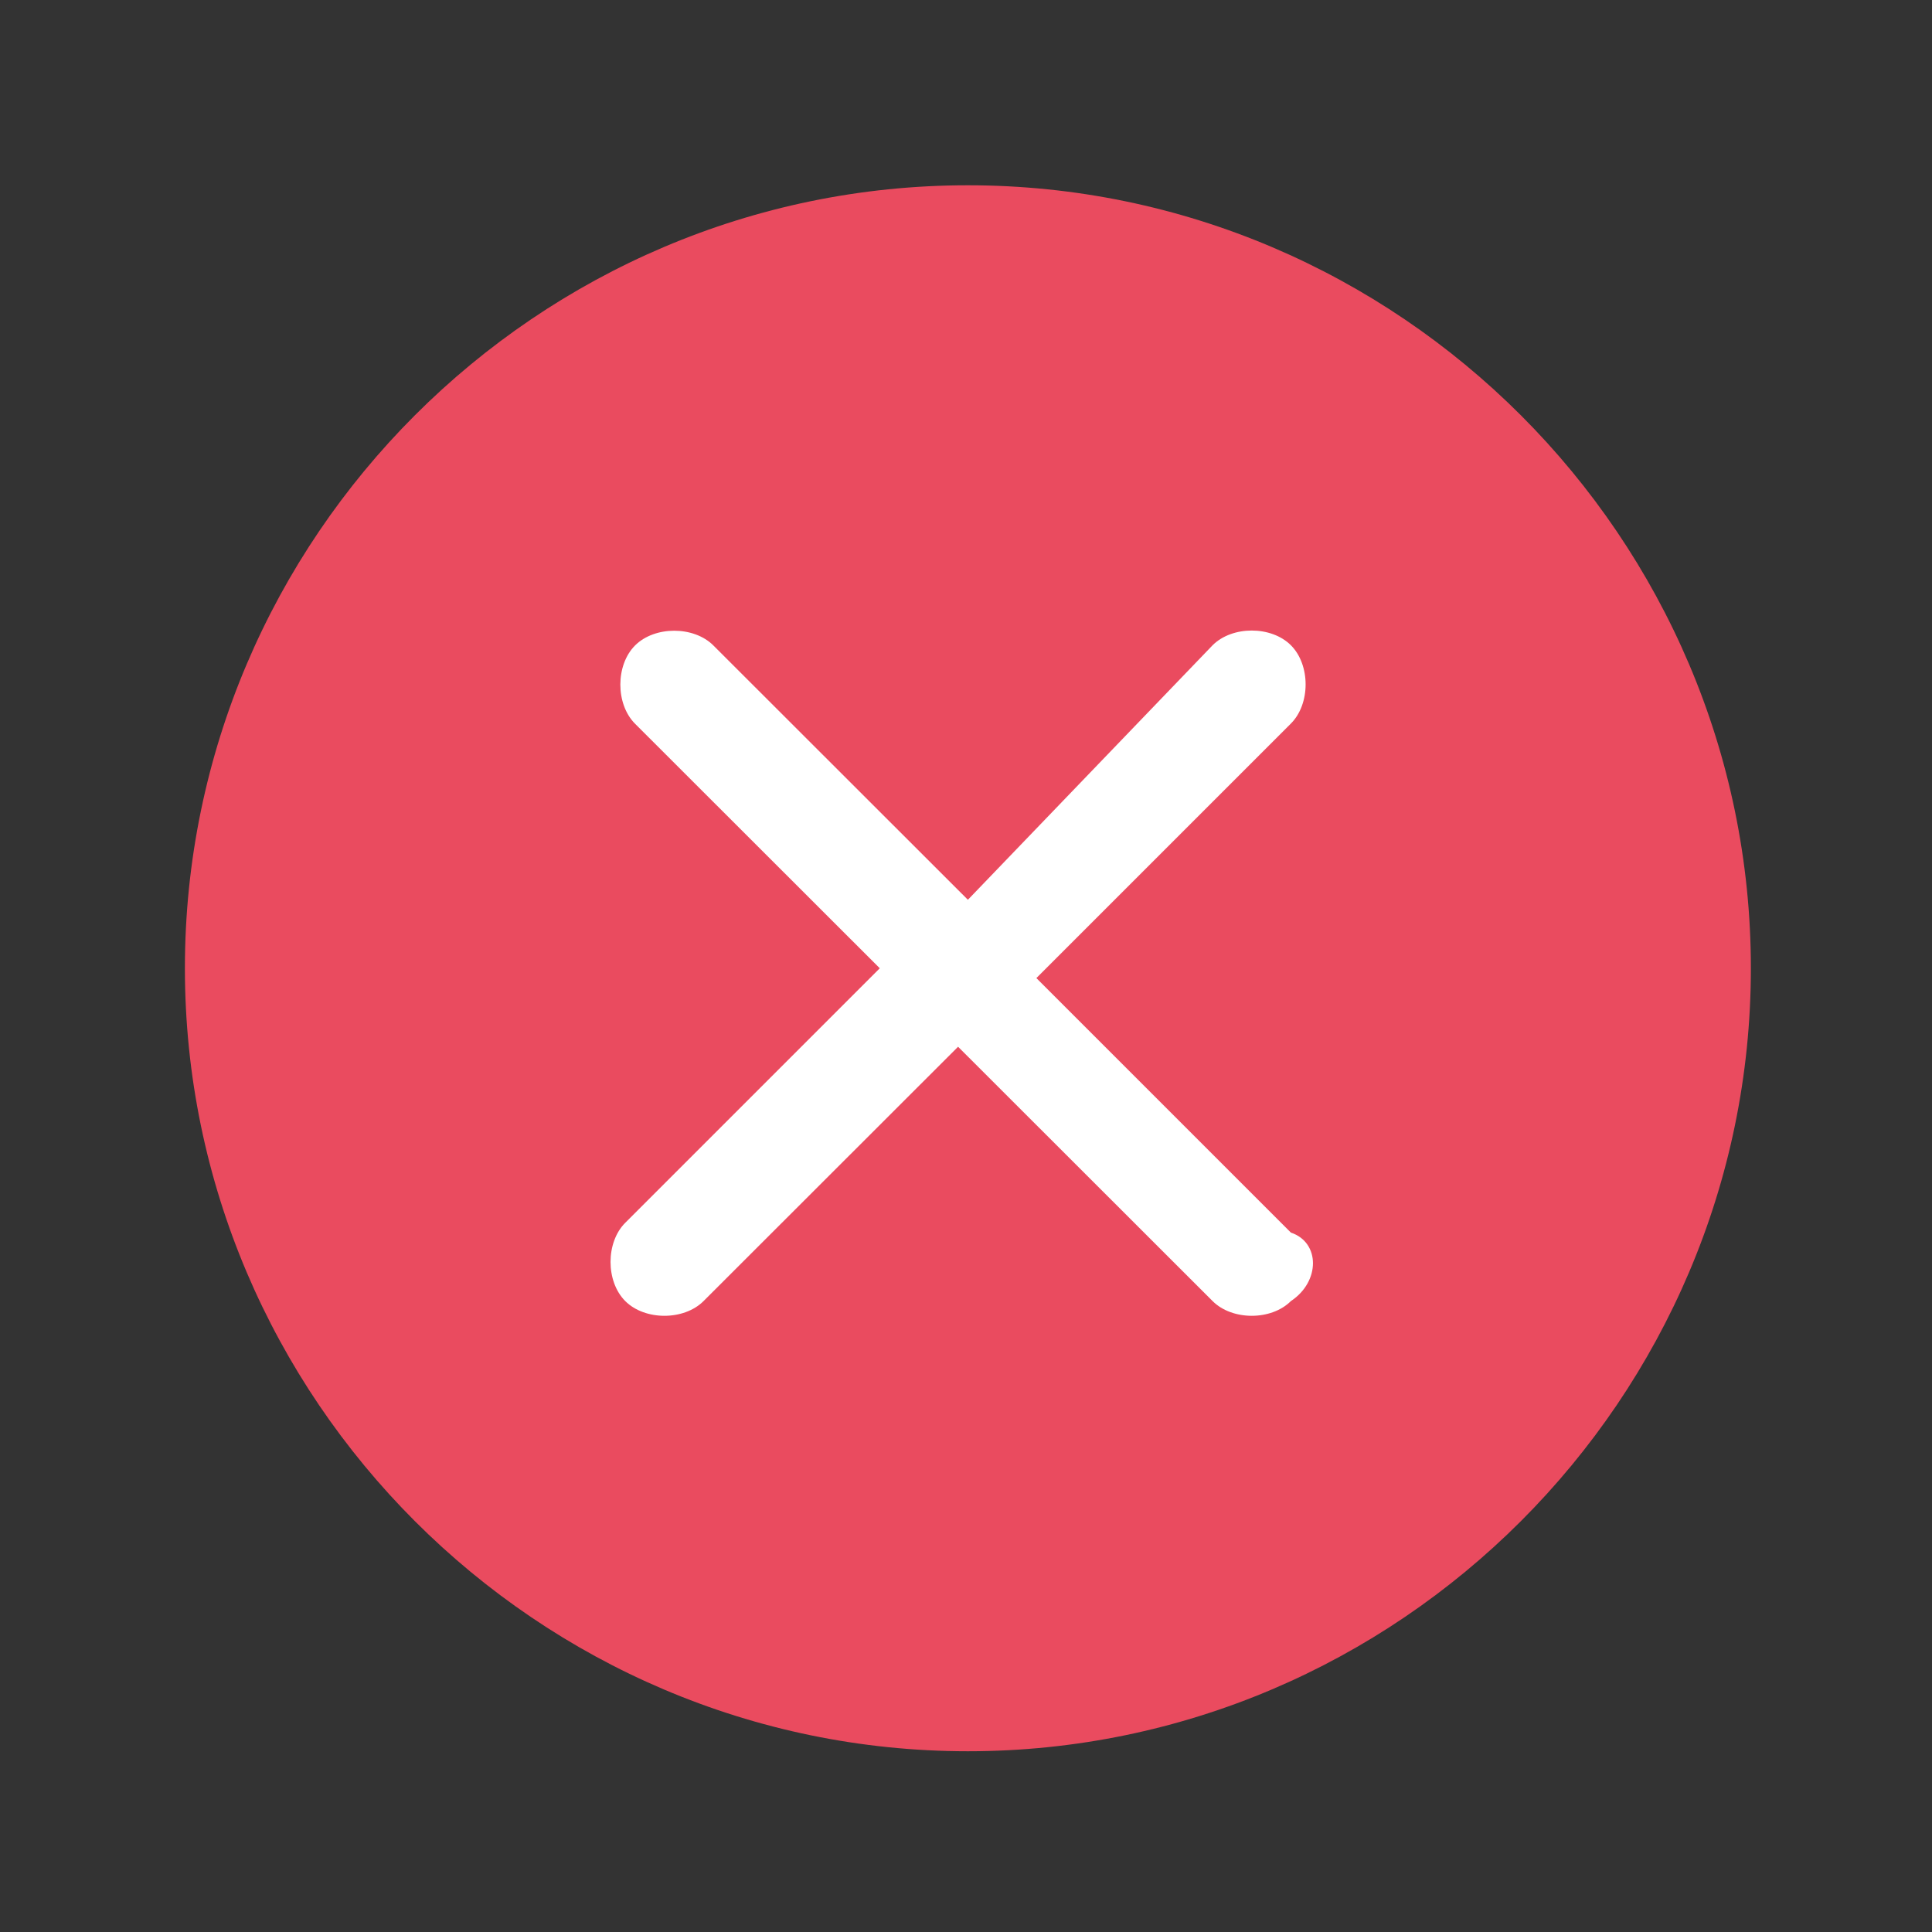 <?xml version="1.0" standalone="no"?><!DOCTYPE svg PUBLIC "-//W3C//DTD SVG 1.1//EN" "http://www.w3.org/Graphics/SVG/1.1/DTD/svg11.dtd"><svg t="1588581746838" class="icon" viewBox="0 0 1024 1024" version="1.1" xmlns="http://www.w3.org/2000/svg" p-id="3088" xmlns:xlink="http://www.w3.org/1999/xlink" width="200" height="200"><rect x="0" y="0" width="1024" height="1024" fill="#333333" stroke="none"/><defs><style type="text/css"></style></defs><path d="M205.1 506.8a303.2 315.3 0 1 0 606.4 0 303.2 315.3 0 1 0-606.4 0Z" fill="#FFFFFF" p-id="3089"></path><path d="M513 98.2c-228.3 0-415 186.8-415 415s186.8 415 415 415 415-186.8 415-415-186.7-415-415-415z m171.2 591.4c-10.4 10.4-31.1 10.4-41.5 0L507.8 554.8 372.9 689.6c-10.4 10.4-31.1 10.4-41.5 0s-10.4-31.1 0-41.5l134.9-134.9-129.7-129.6c-10.4-10.4-10.4-31.1 0-41.5 10.4-10.4 31.1-10.4 41.5 0L513 476.9 642.7 342c10.4-10.4 31.1-10.4 41.5 0 10.4 10.4 10.4 31.1 0 41.5L549.3 518.4l134.9 134.9c15.6 5.2 15.6 26 0 36.3z" fill="#EA4B5F" p-id="3090"></path></svg>